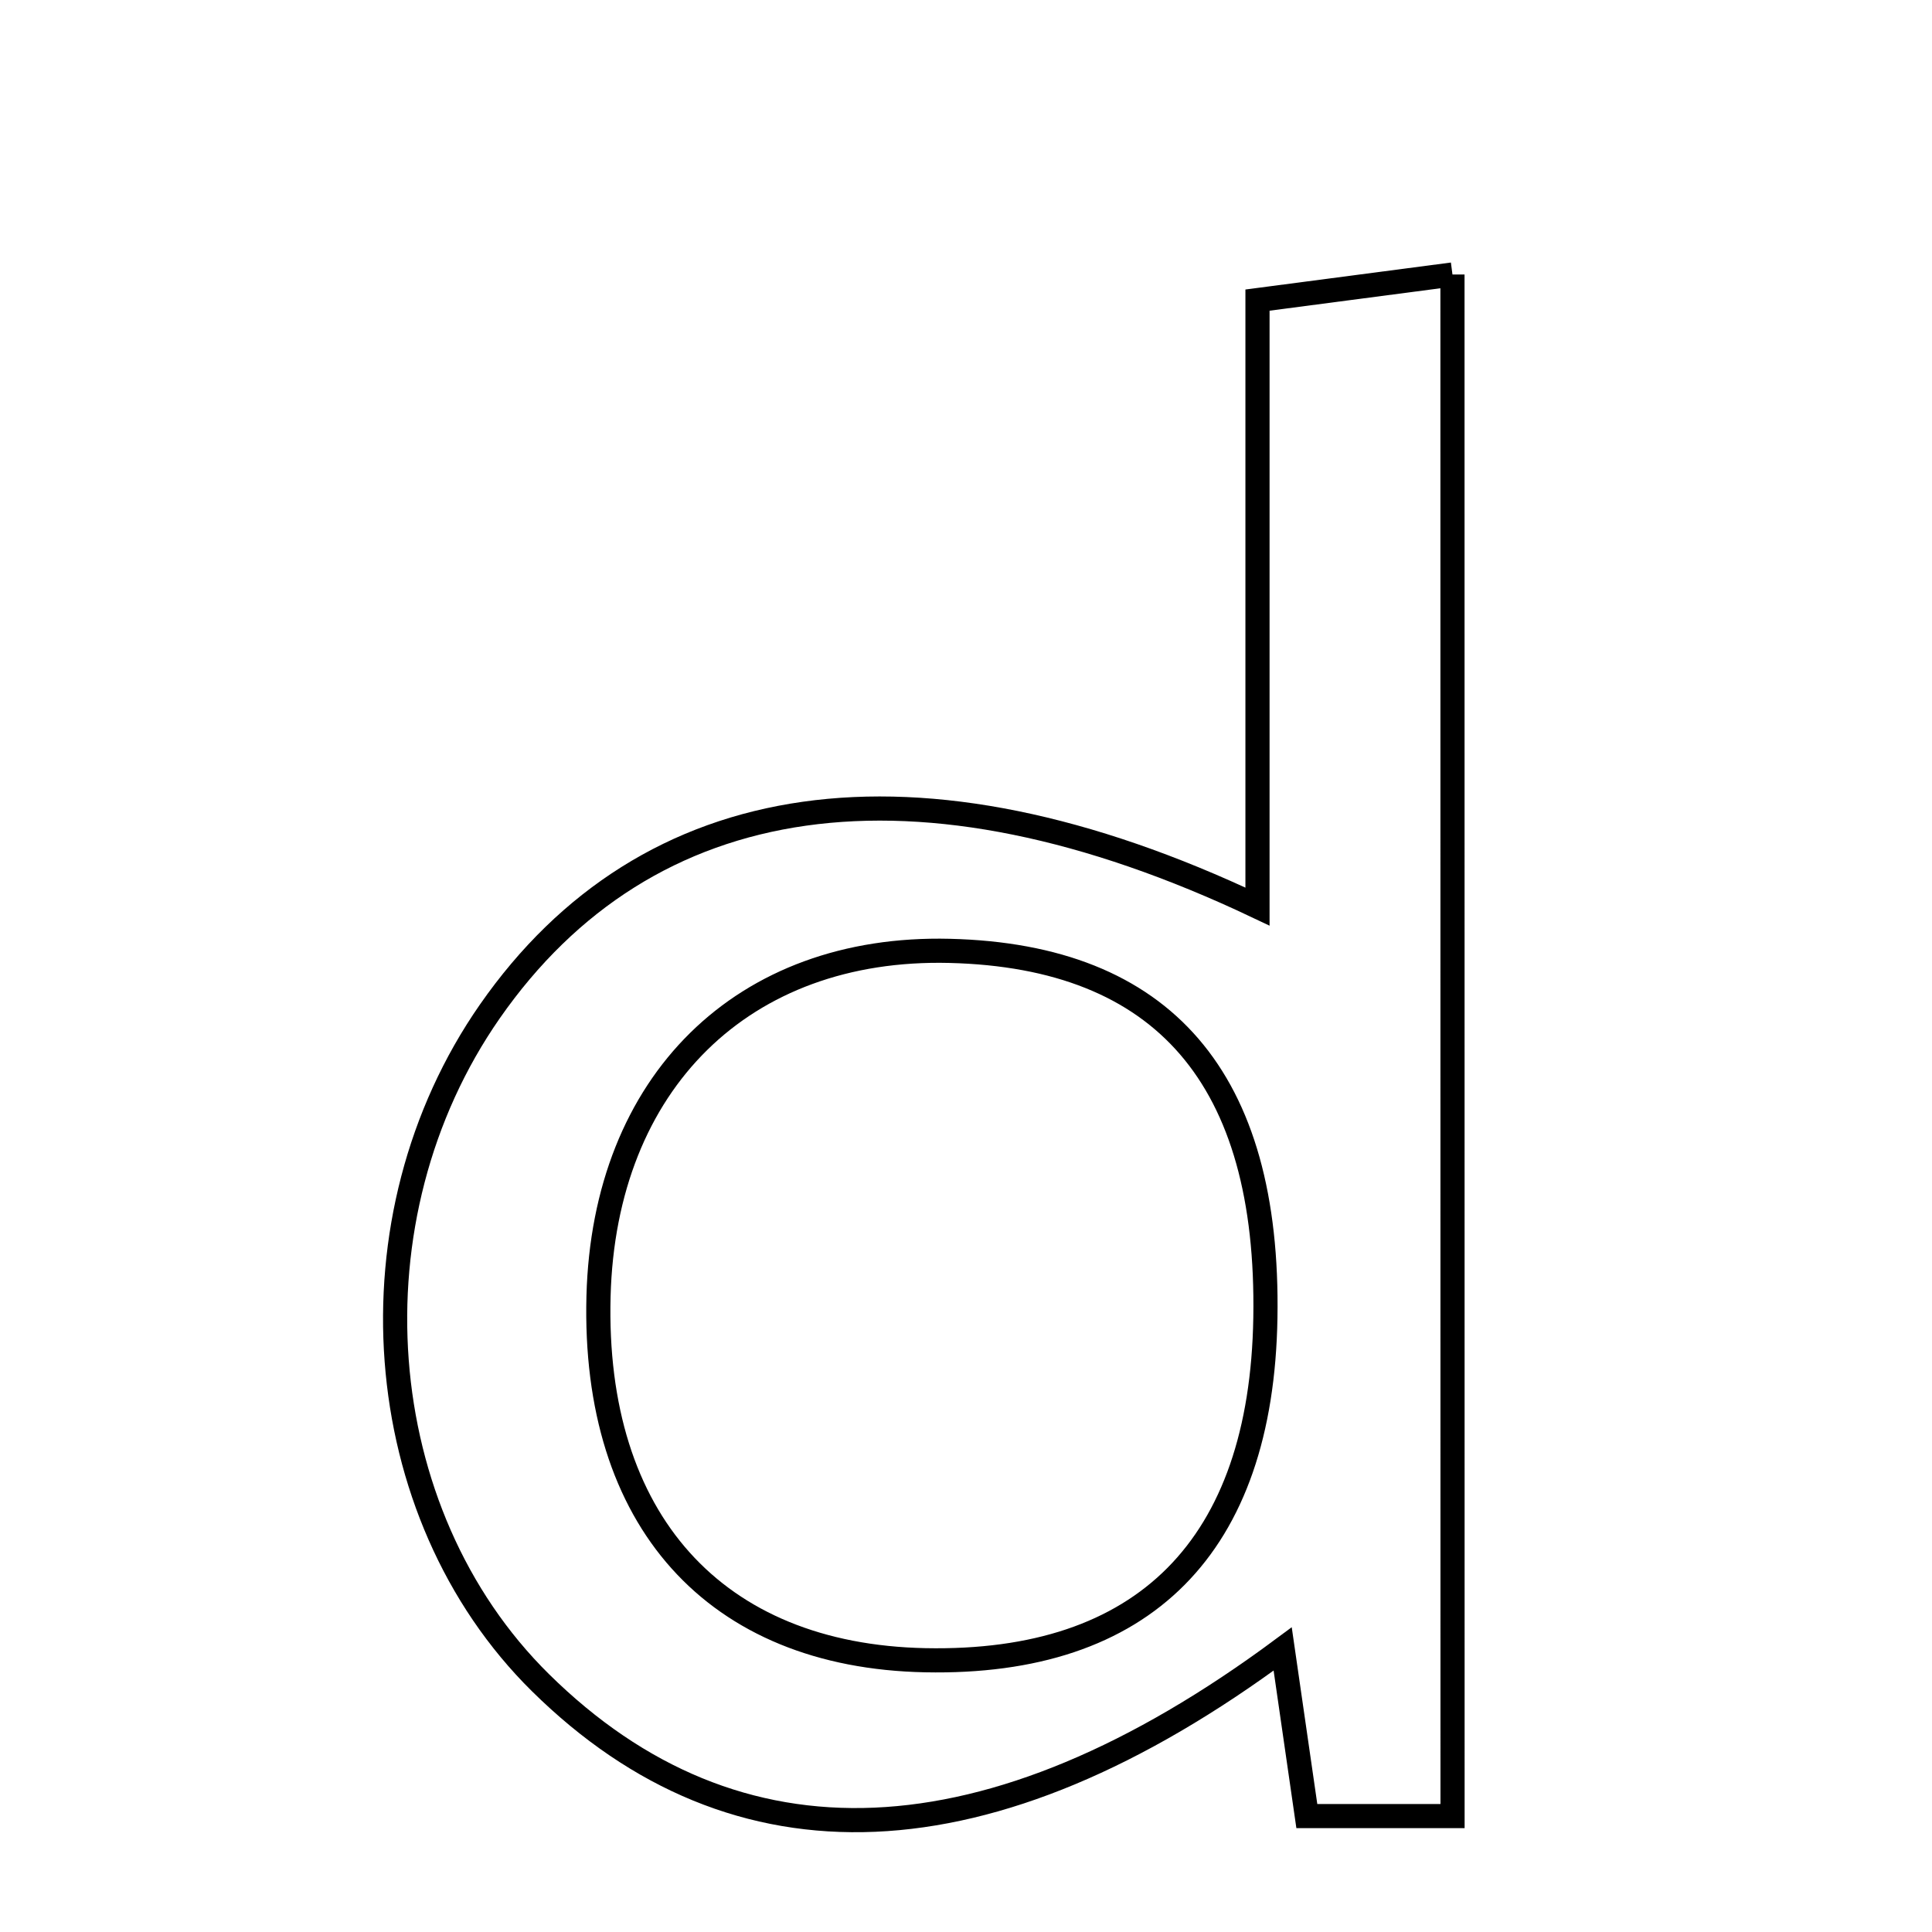 <svg xmlns="http://www.w3.org/2000/svg" viewBox="0.0 0.0 24.0 24.0" height="200px" width="200px"><path fill="none" stroke="black" stroke-width=".3" stroke-opacity="1.0"  filling="0" d="M18.043 3.41 C18.044 9.825 18.044 16.082 18.044 22.56 C17.372 22.56 16.853 22.56 16.234 22.56 C16.132 21.852 16.039 21.206 15.934 20.484 C12.289 23.187 9.141 23.298 6.714 20.903 C4.575 18.792 4.299 15.128 6.086 12.563 C8.034 9.767 11.375 9.247 15.621 11.262 C15.621 8.727 15.621 6.31 15.621 3.728 C16.539 3.607 17.193 3.521 18.043 3.41"></path>
<path fill="none" stroke="black" stroke-width=".3" stroke-opacity="1.0"  filling="0" d="M11.796 11.812 C14.457 11.877 15.769 13.4 15.719 16.371 C15.672 19.21 14.213 20.679 11.493 20.624 C8.877 20.571 7.362 18.882 7.435 16.102 C7.505 13.445 9.23 11.749 11.796 11.812"></path></svg>